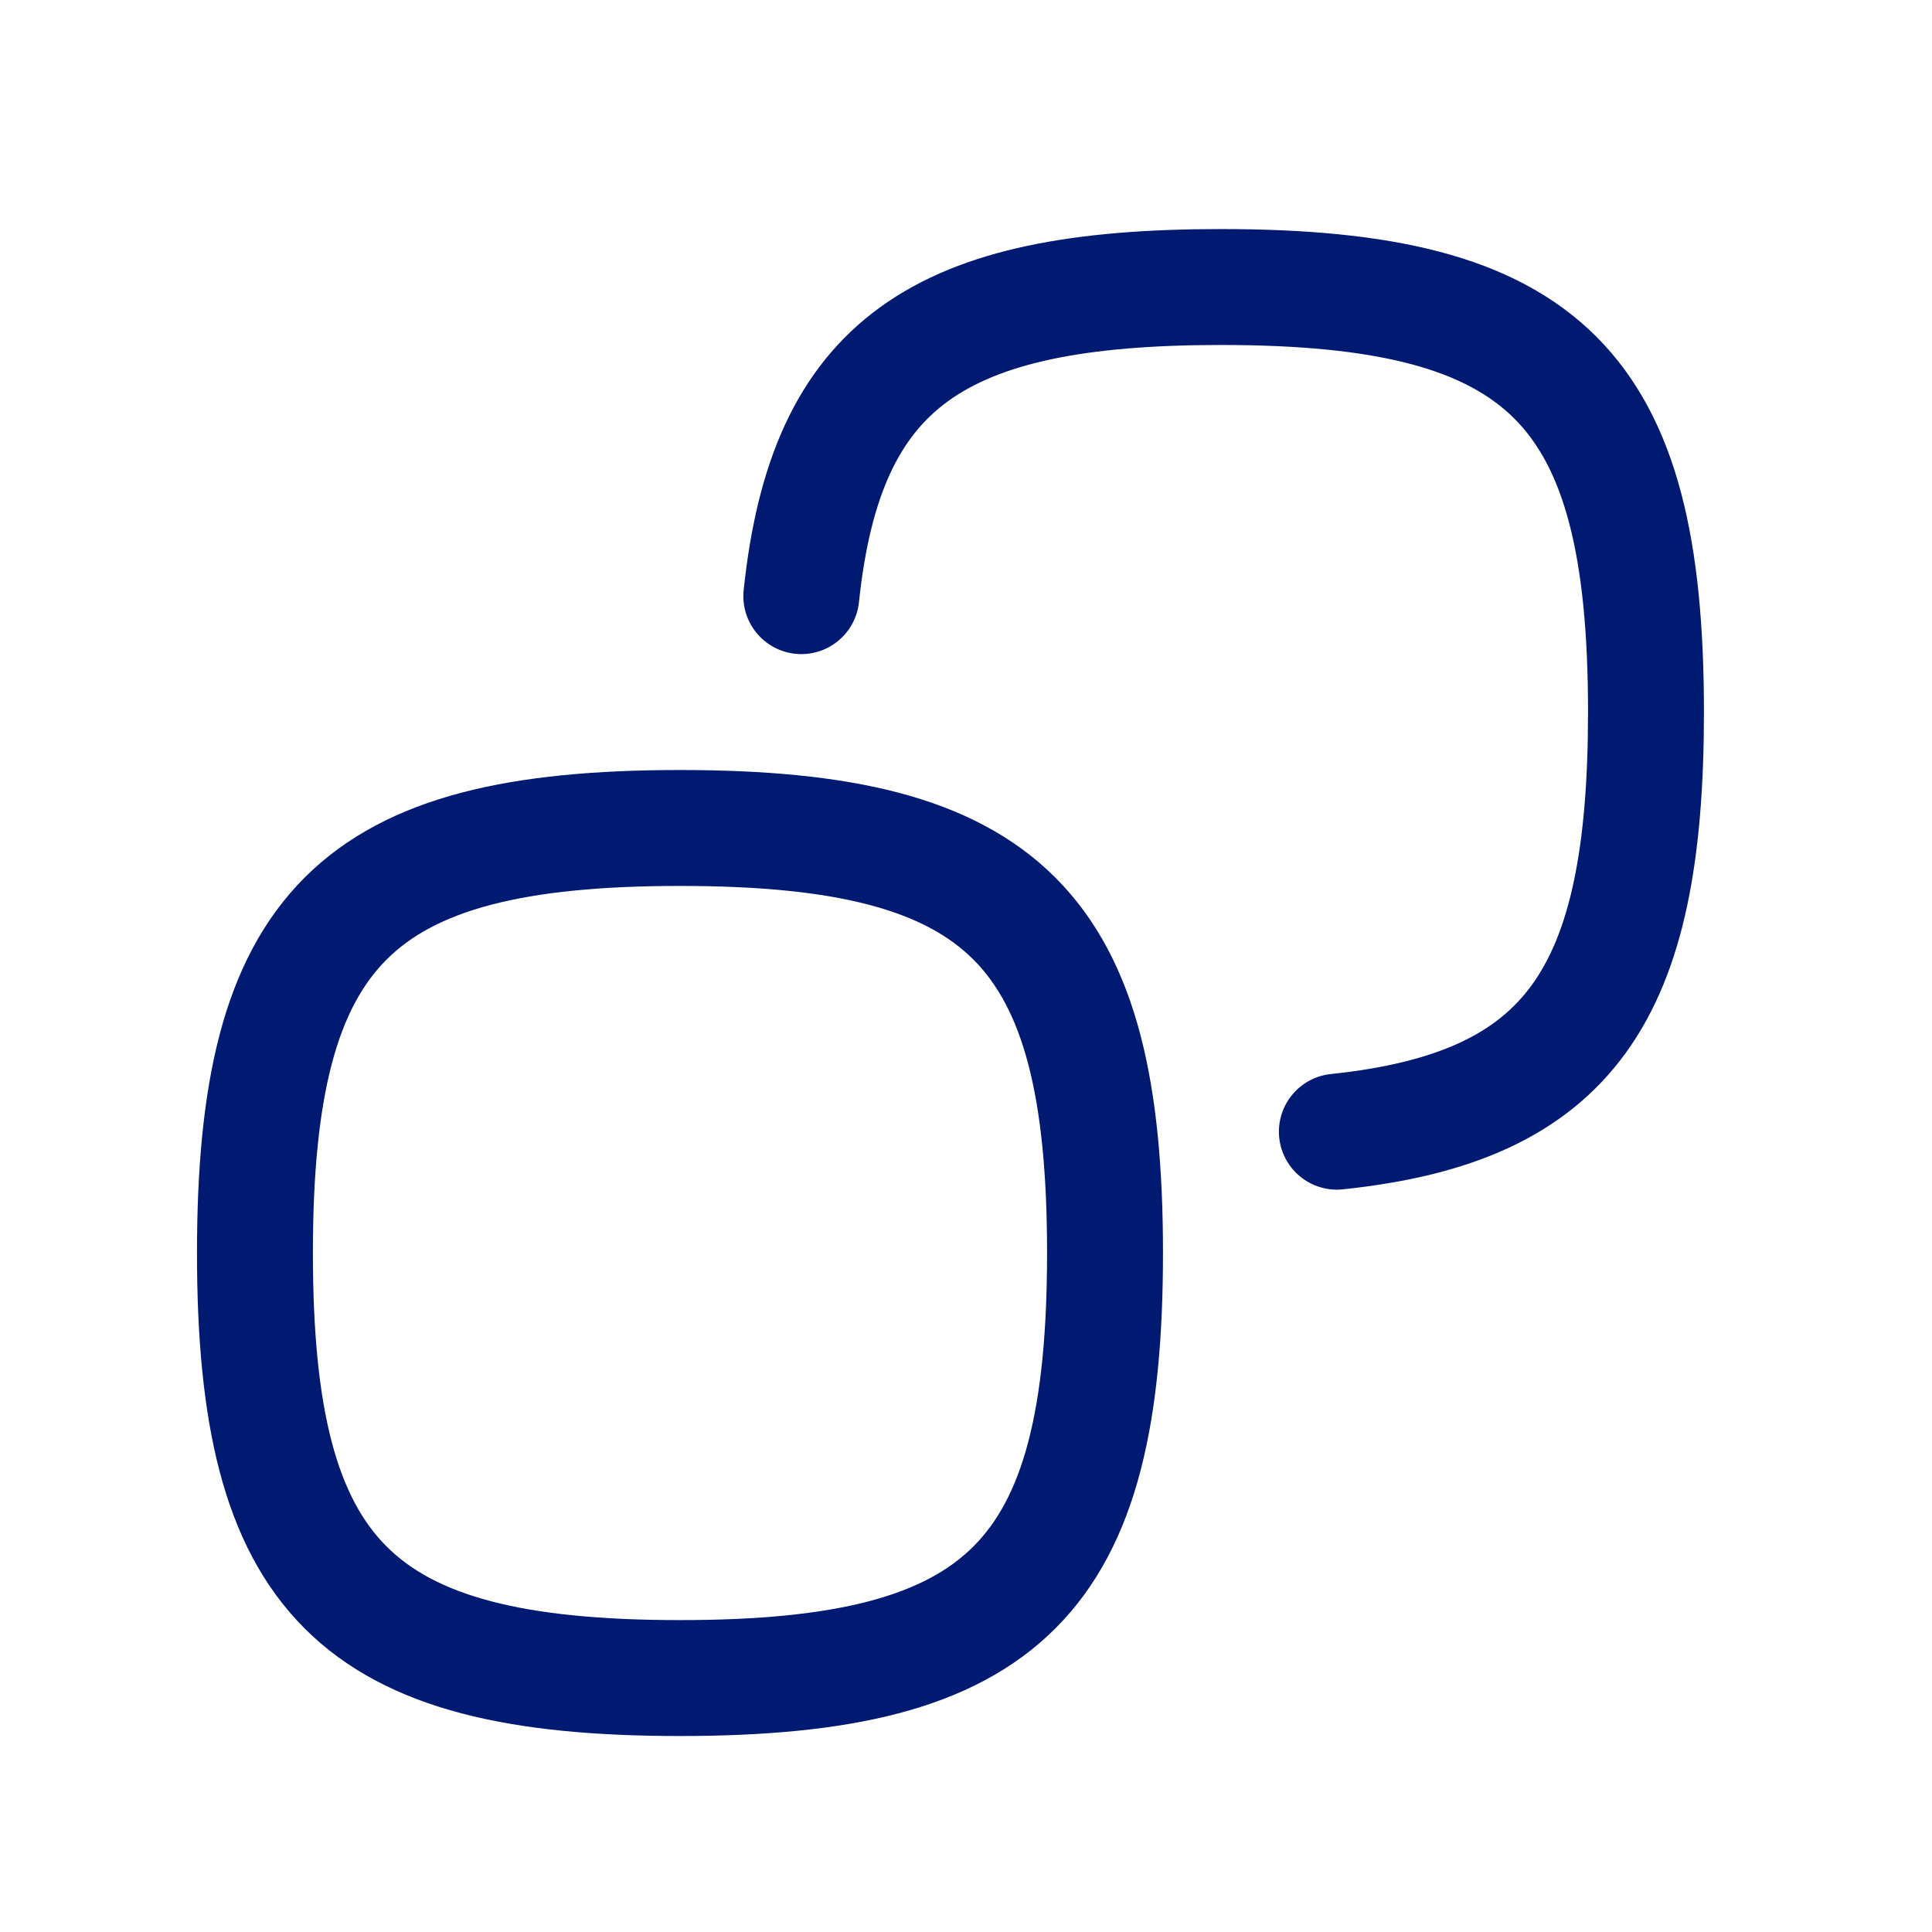 <svg width="25" height="25" viewBox="0 0 25 25" fill="none" xmlns="http://www.w3.org/2000/svg">
<path d="M10.369 7.714C10.686 4.693 12.142 3.714 15.8 3.714C20.005 3.714 21.299 5.008 21.299 9.214C21.299 12.871 20.321 14.327 17.299 14.644" stroke="#001A72" stroke-width="1.5" stroke-linecap="round" stroke-linejoin="round"/>
<path d="M8.799 10.714C4.593 10.714 3.299 12.008 3.299 16.214C3.299 20.42 4.593 21.714 8.799 21.714C13.005 21.714 14.299 20.42 14.299 16.214C14.299 12.008 13.005 10.714 8.799 10.714Z" stroke="#001A72" stroke-width="1.5" stroke-linecap="round" stroke-linejoin="round"/>
</svg>
